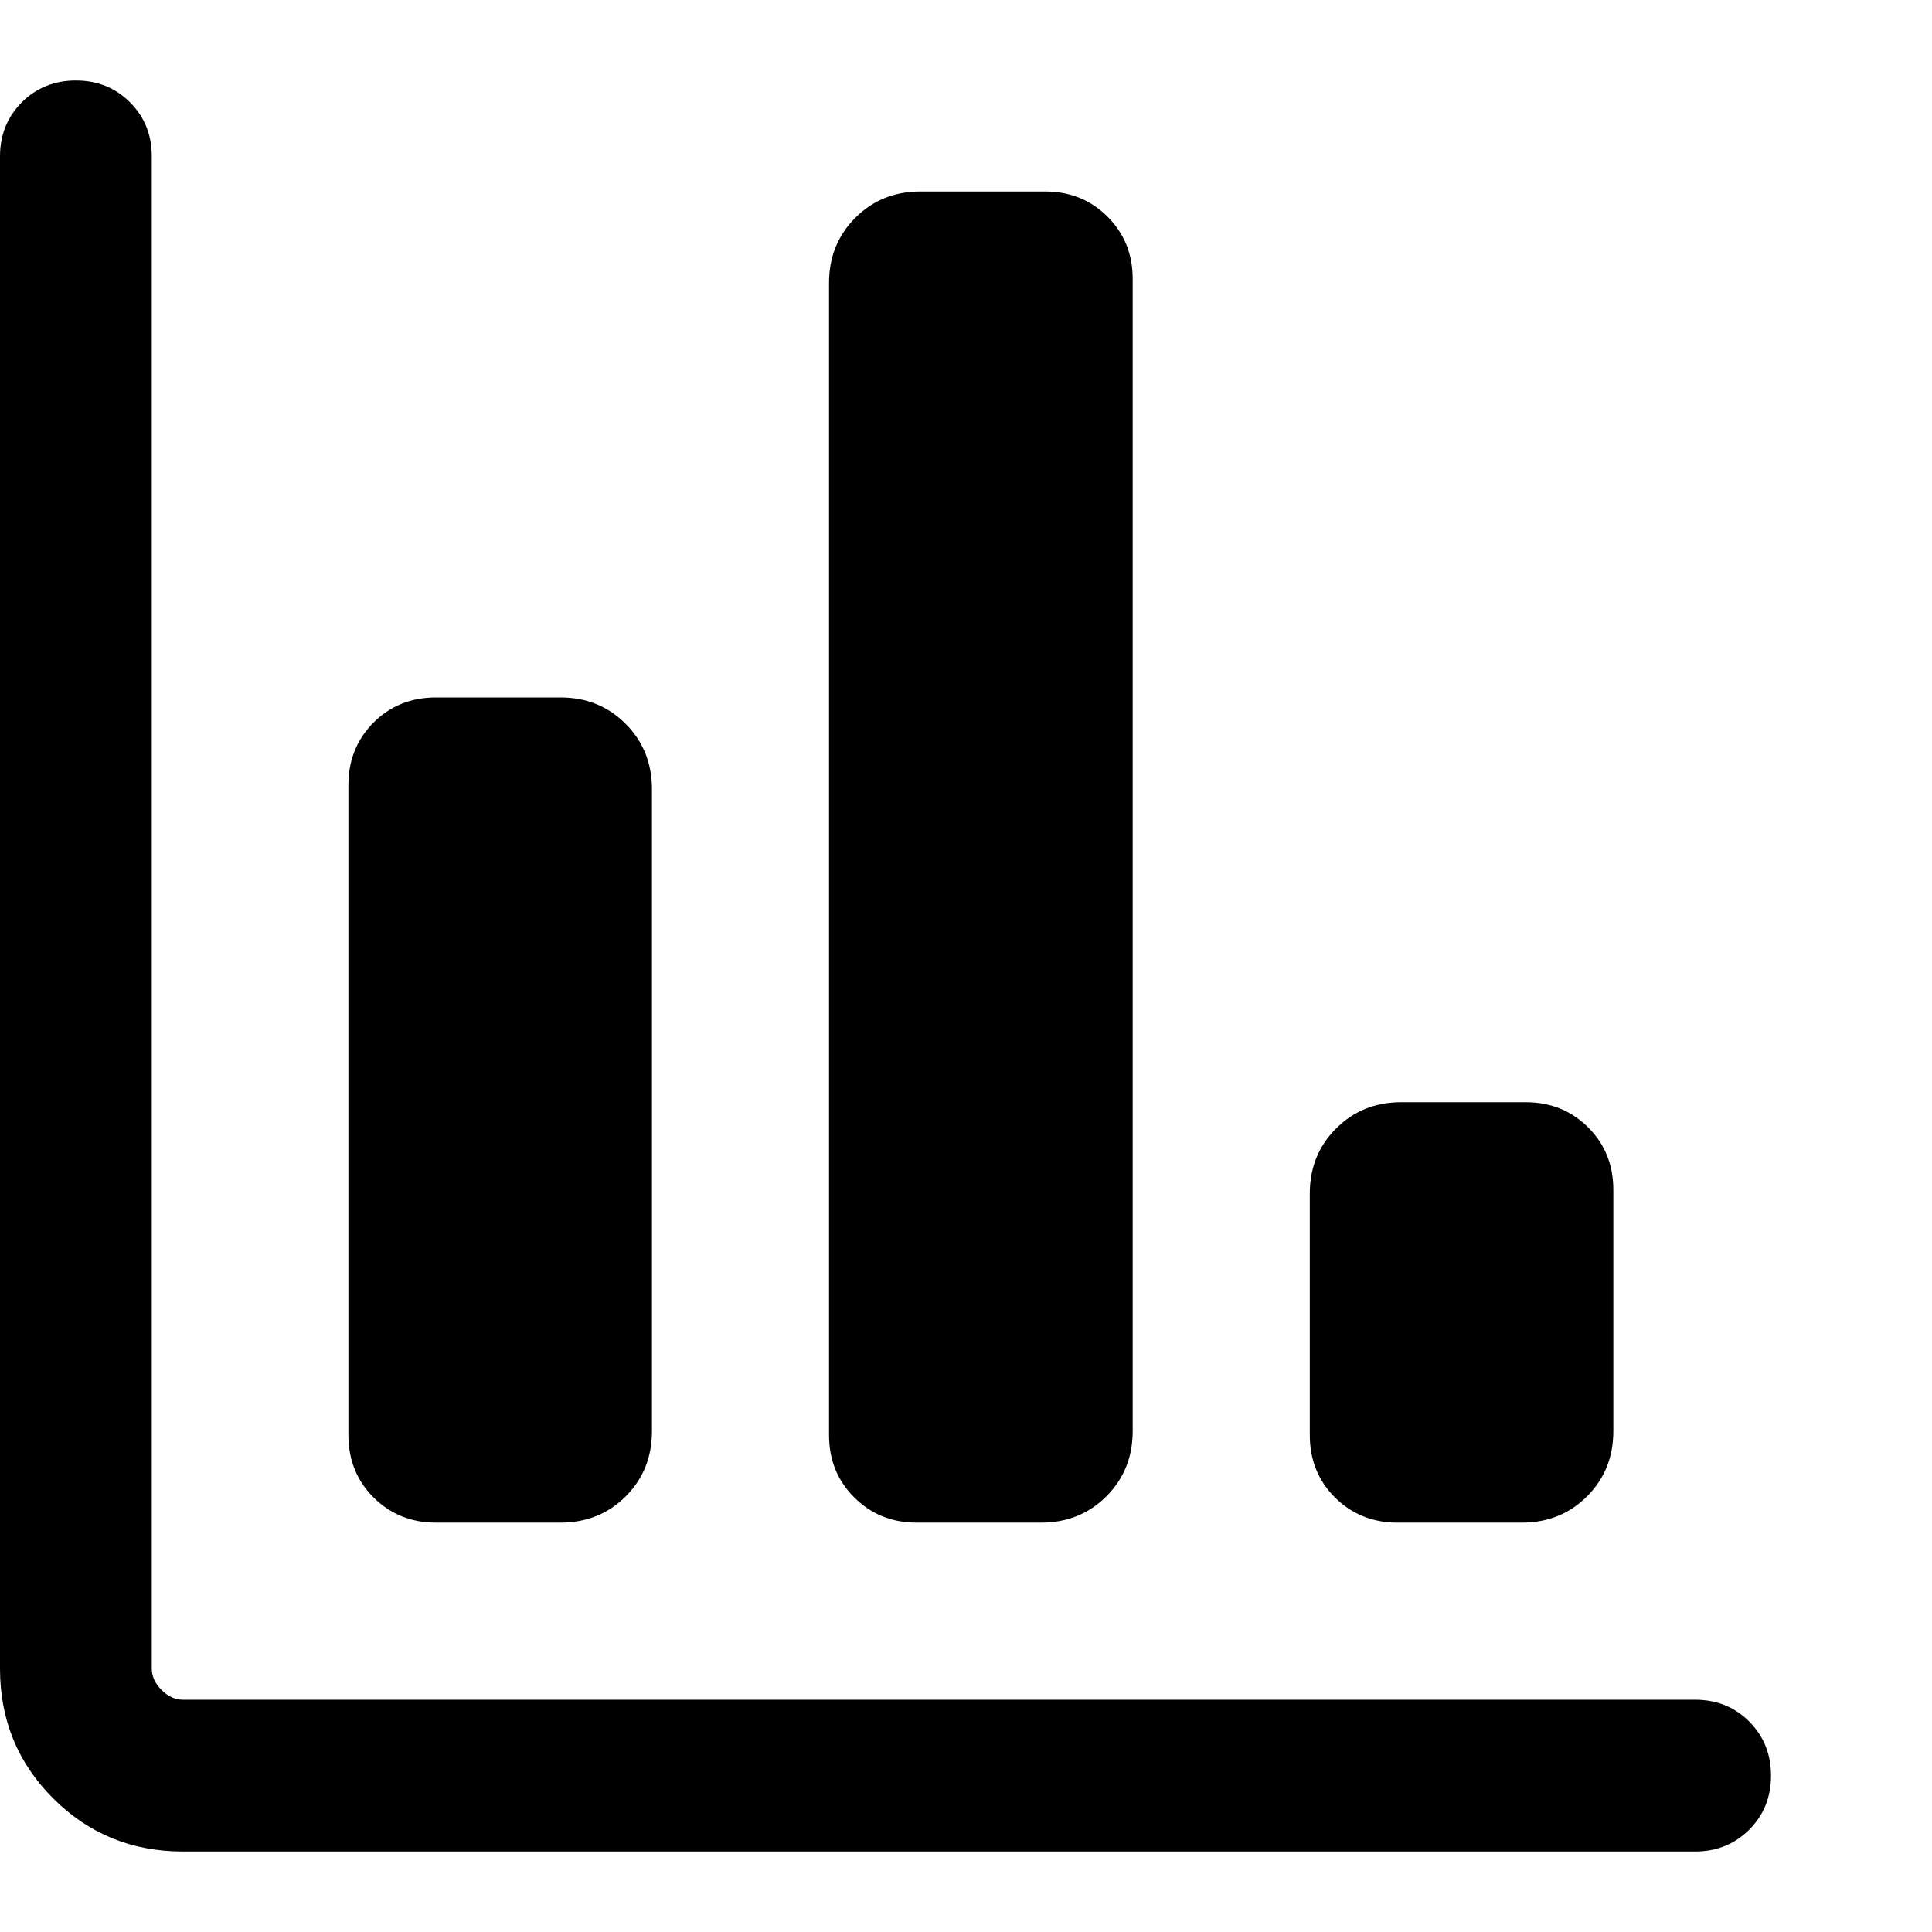 <svg width="17" height="17" viewBox="0 0 18 17" fill="none" xmlns="http://www.w3.org/2000/svg">
<path d="M1.704 16.75C1.228 16.75 0.825 16.585 0.495 16.255C0.165 15.925 0 15.522 0 15.046V0.957C0 0.757 0.068 0.589 0.203 0.453C0.339 0.318 0.507 0.25 0.707 0.25C0.908 0.25 1.076 0.318 1.211 0.453C1.347 0.589 1.414 0.757 1.414 0.957V15.046C1.414 15.118 1.445 15.185 1.505 15.245C1.565 15.306 1.632 15.336 1.704 15.336H15.793C15.993 15.336 16.161 15.403 16.297 15.539C16.432 15.675 16.5 15.843 16.5 16.043C16.5 16.244 16.432 16.412 16.297 16.547C16.161 16.682 15.993 16.75 15.793 16.75H1.704ZM4.062 13.686C3.83 13.686 3.637 13.607 3.48 13.451C3.324 13.295 3.246 13.101 3.246 12.87V6.814C3.246 6.583 3.324 6.389 3.48 6.232C3.637 6.076 3.83 5.998 4.062 5.998H5.222C5.463 5.998 5.666 6.08 5.829 6.244C5.992 6.407 6.074 6.61 6.074 6.852V12.835C6.074 13.077 5.992 13.279 5.829 13.442C5.666 13.604 5.463 13.686 5.222 13.686H4.062ZM8.54 13.686C8.309 13.686 8.115 13.607 7.959 13.451C7.802 13.295 7.724 13.101 7.724 12.87V2.136C7.724 1.894 7.806 1.692 7.969 1.529C8.133 1.365 8.335 1.284 8.576 1.284H9.737C9.968 1.284 10.162 1.362 10.318 1.518C10.475 1.675 10.553 1.868 10.553 2.099V12.833C10.553 13.075 10.471 13.277 10.308 13.441C10.144 13.604 9.942 13.686 9.701 13.686H8.54ZM13.019 13.686C12.788 13.686 12.594 13.607 12.437 13.451C12.281 13.295 12.203 13.101 12.203 12.87V10.621C12.203 10.38 12.284 10.178 12.448 10.014C12.611 9.851 12.813 9.769 13.055 9.769H14.215C14.447 9.769 14.64 9.848 14.797 10.004C14.953 10.16 15.031 10.354 15.031 10.585V12.833C15.031 13.075 14.95 13.277 14.786 13.441C14.623 13.604 14.421 13.686 14.179 13.686H13.019Z" fill="currentColor"/>
</svg>
